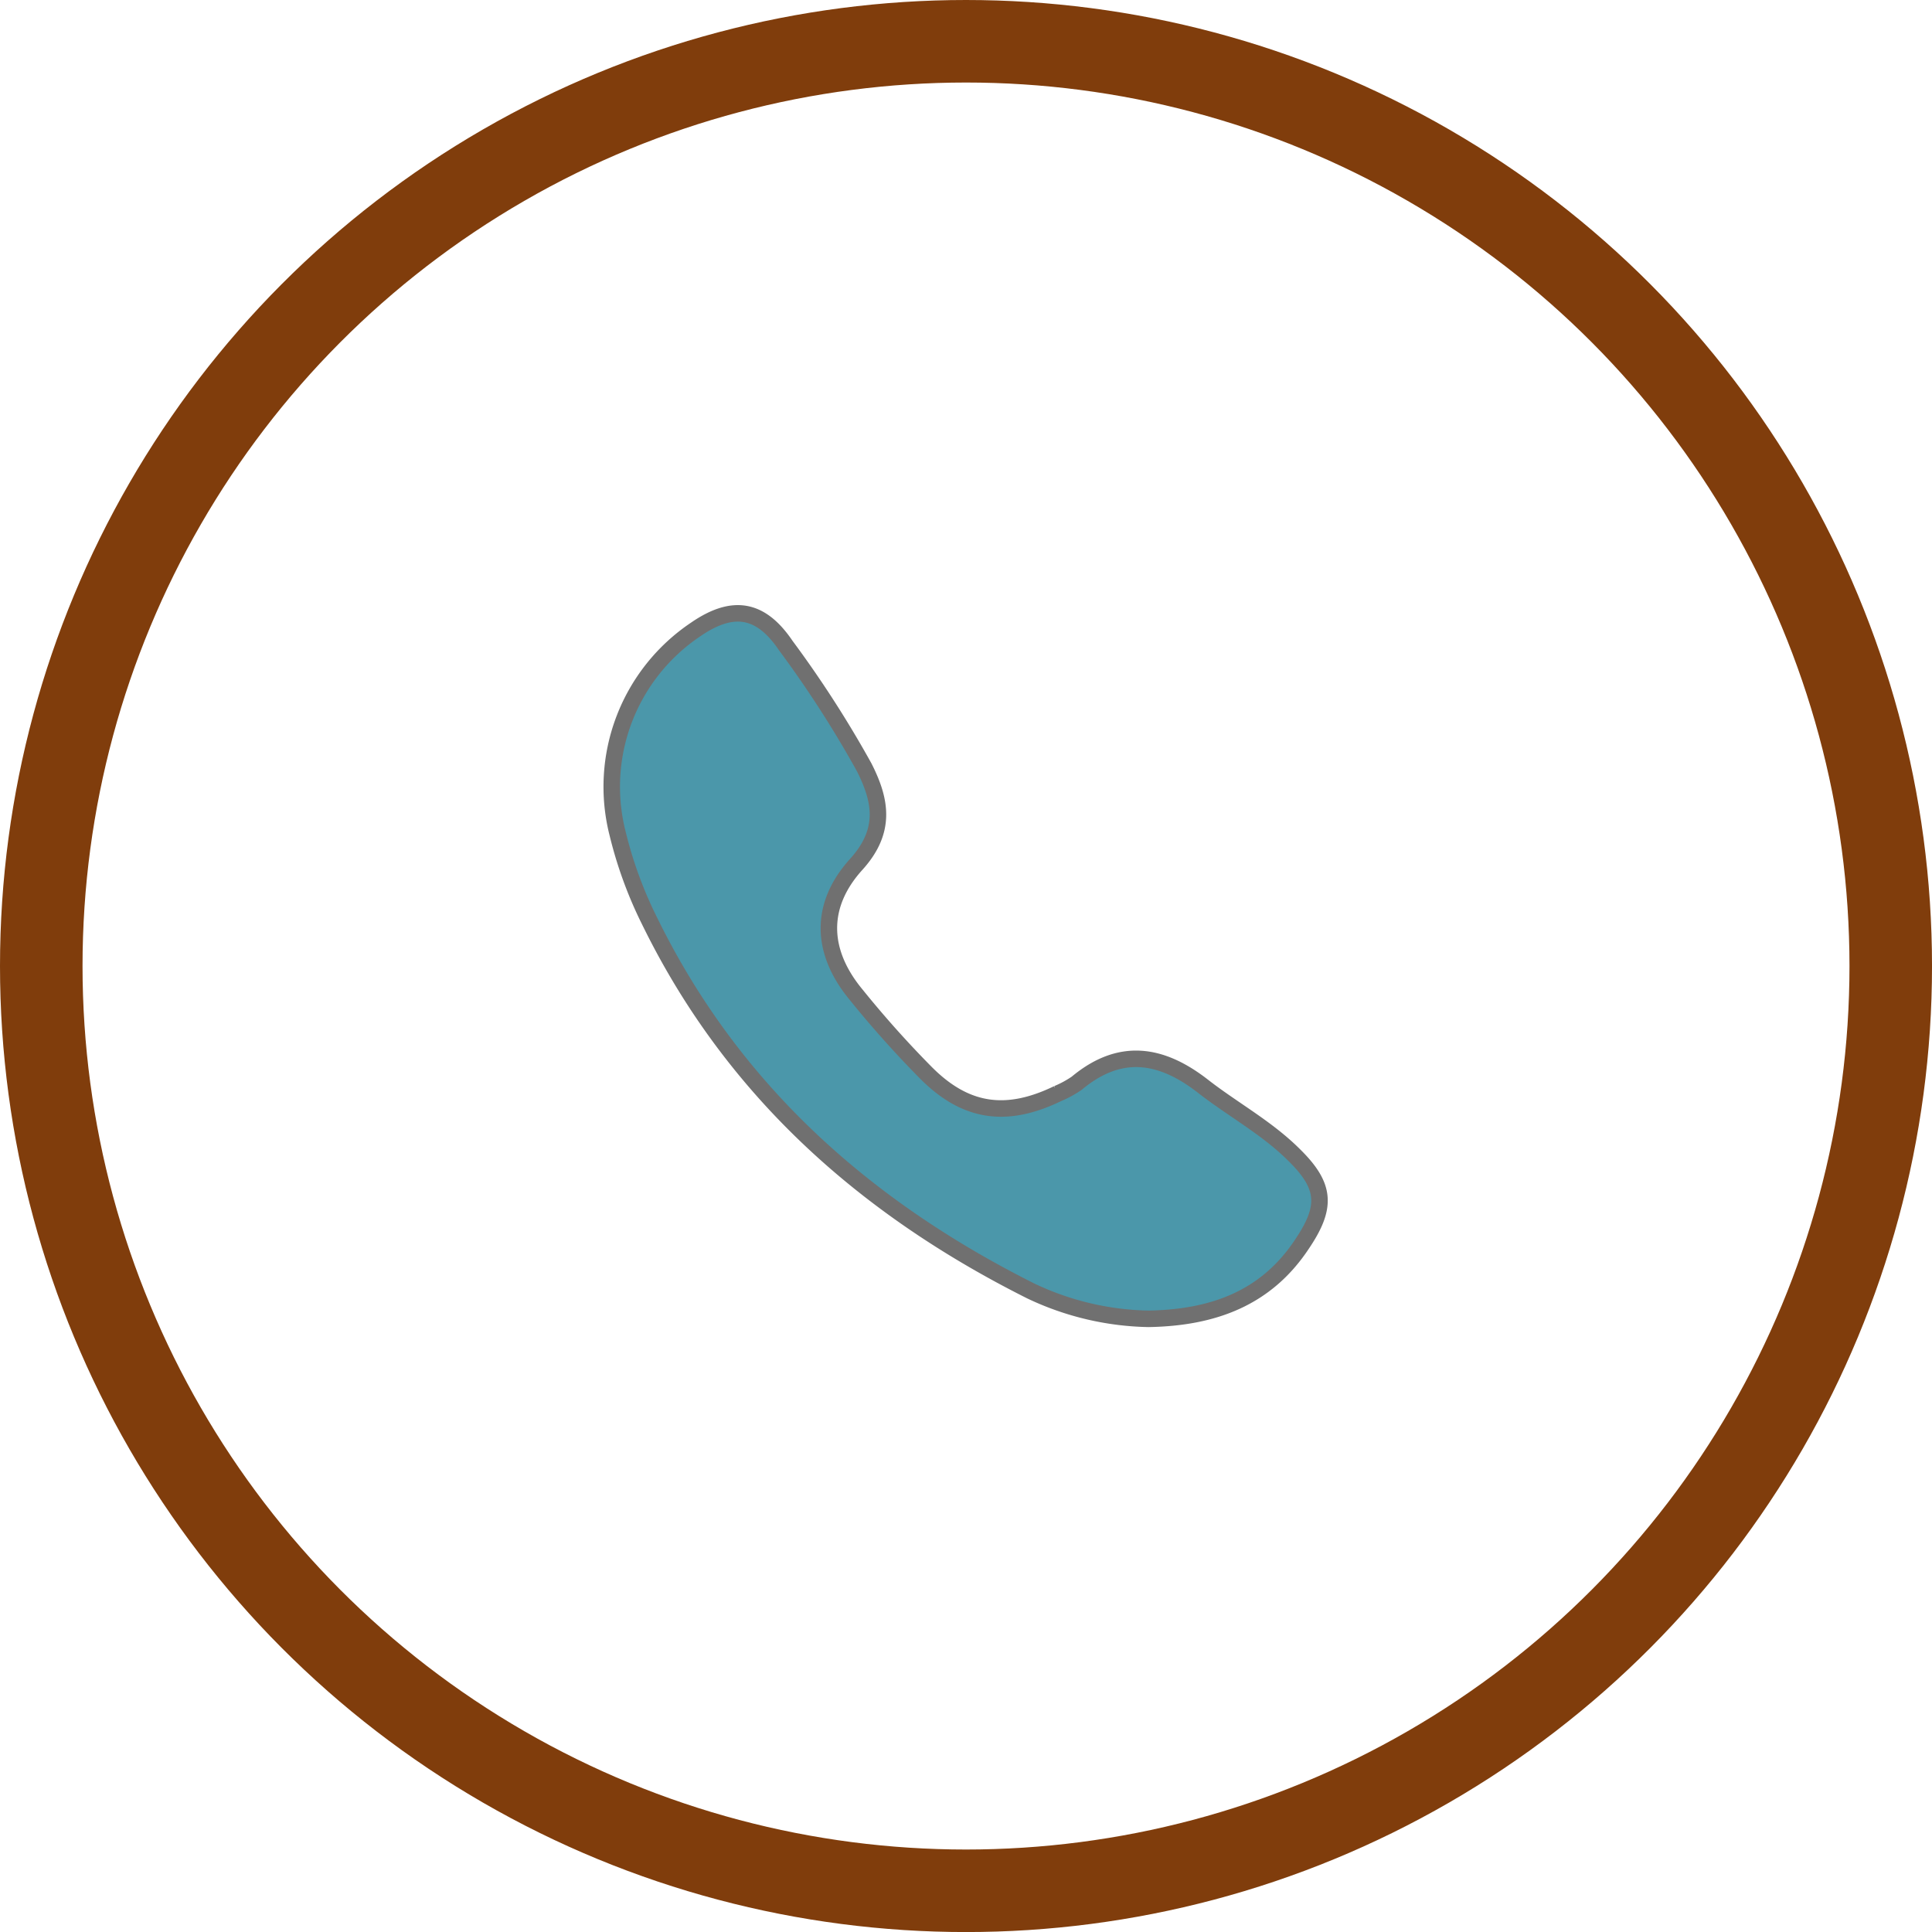 <svg xmlns="http://www.w3.org/2000/svg" width="117.051" height="117.054" viewBox="0 0 117.051 117.054">
  <g id="_11706569001579177879" data-name="11706569001579177879" transform="translate(2.5 2.5)">
    <ellipse id="Ellipse_4" data-name="Ellipse 4" cx="56.026" cy="56.027" rx="56.026" ry="56.027" fill="none" stroke="#803d0c" stroke-miterlimit="10" stroke-width="5"/>
    <path id="Path_8" data-name="Path 8" d="M161.893,172.367a17.287,17.287,0,0,1-7.136-1.693c-10.057-5.045-18.089-12.181-23.1-22.437a25.143,25.143,0,0,1-1.925-5.277,11.475,11.475,0,0,1,4.713-12.347c2.257-1.56,3.95-1.294,5.476.963a66.267,66.267,0,0,1,4.746,7.368c1.029,2.025,1.361,3.85-.465,5.875-2.29,2.522-2.157,5.344,0,7.933a62.692,62.692,0,0,0,4.182,4.68c2.423,2.456,4.912,2.788,8,1.294a6.487,6.487,0,0,0,1.162-.631c2.622-2.191,5.111-1.792,7.634.166,1.826,1.427,3.883,2.523,5.543,4.182,1.925,1.892,1.991,3.153.465,5.41C169.029,171.106,165.843,172.3,161.893,172.367Z" transform="translate(-94.815 -94.965)" fill="#4b97aa" stroke="#707070" stroke-width="1"/>
  </g>
</svg>
